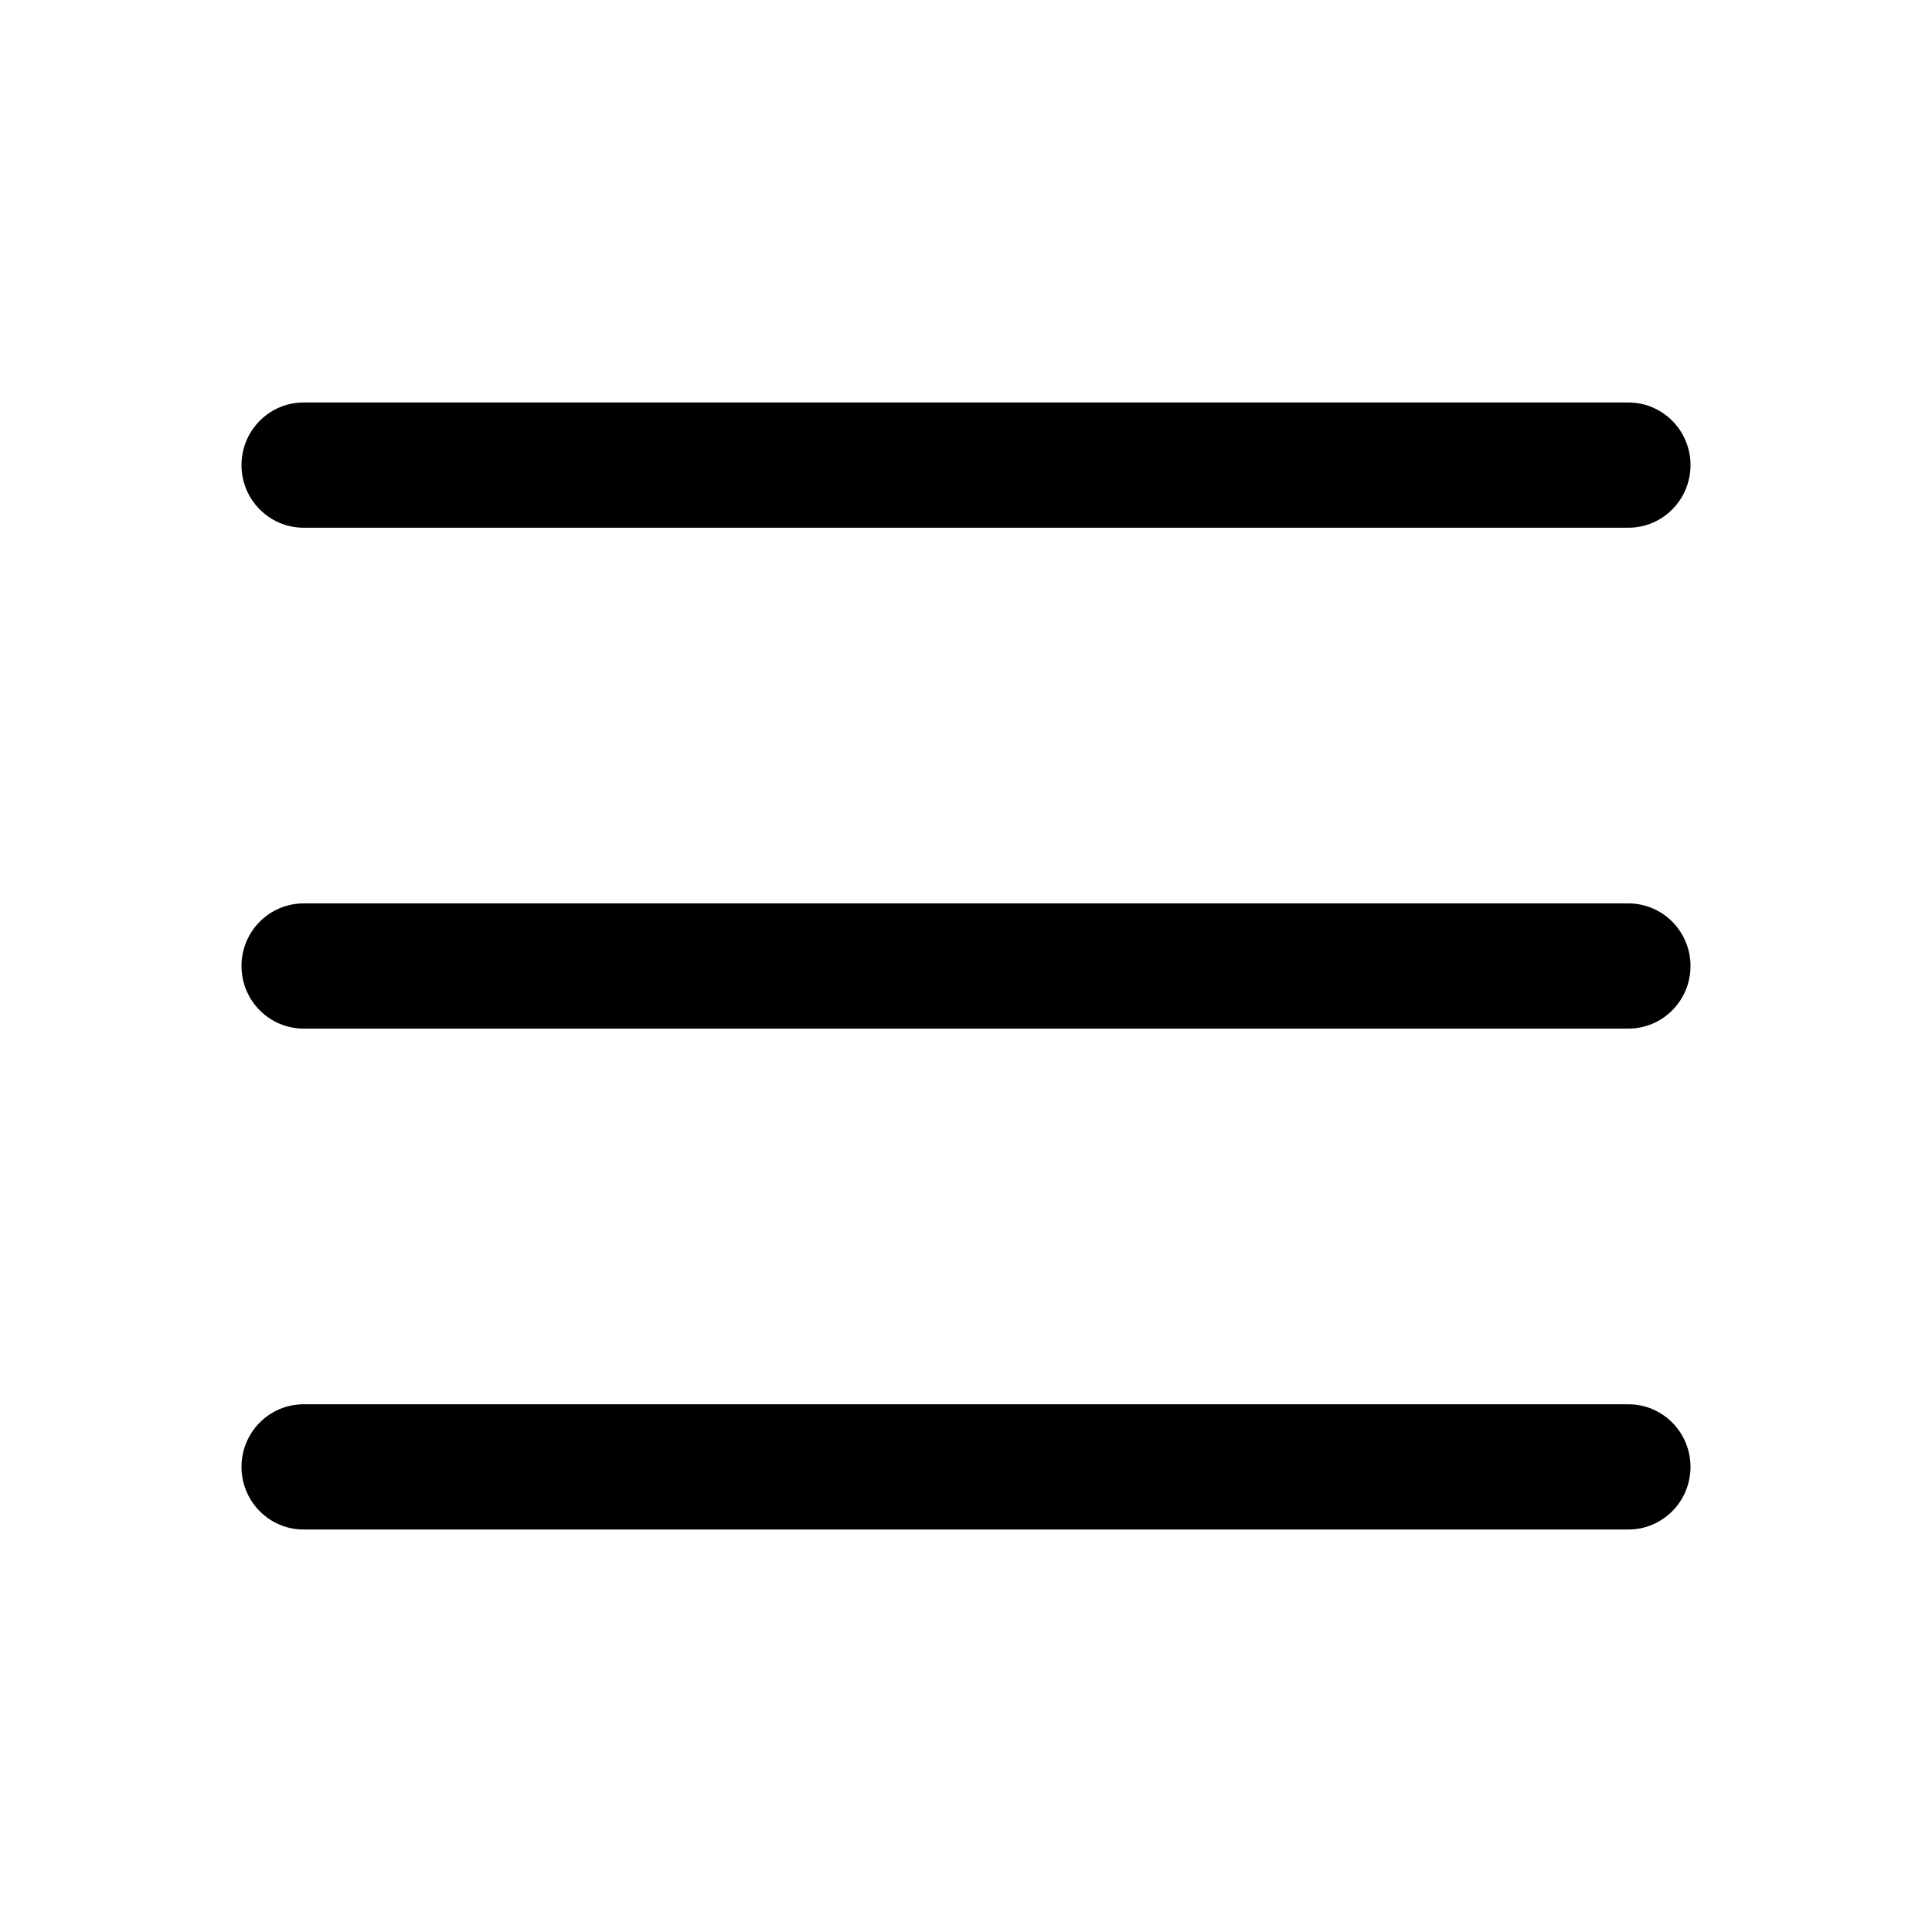 <svg width="40" height="40" viewBox="0 0 40 40" fill="none" xmlns="http://www.w3.org/2000/svg">
<path fill-rule="evenodd" clip-rule="evenodd" d="M5 9.63C5 8.914 5.576 8.333 6.286 8.333H33.714C34.424 8.333 35 8.914 35 9.63C35 10.345 34.424 10.926 33.714 10.926H6.286C5.576 10.926 5 10.345 5 9.63ZM5 20C5 19.284 5.576 18.704 6.286 18.704H33.714C34.424 18.704 35 19.284 35 20C35 20.716 34.424 21.296 33.714 21.296H6.286C5.576 21.296 5 20.716 5 20ZM5 30.37C5 29.654 5.576 29.074 6.286 29.074H33.714C34.424 29.074 35 29.654 35 30.37C35 31.086 34.424 31.667 33.714 31.667H6.286C5.576 31.667 5 31.086 5 30.37Z" fill="black"/>
</svg>
